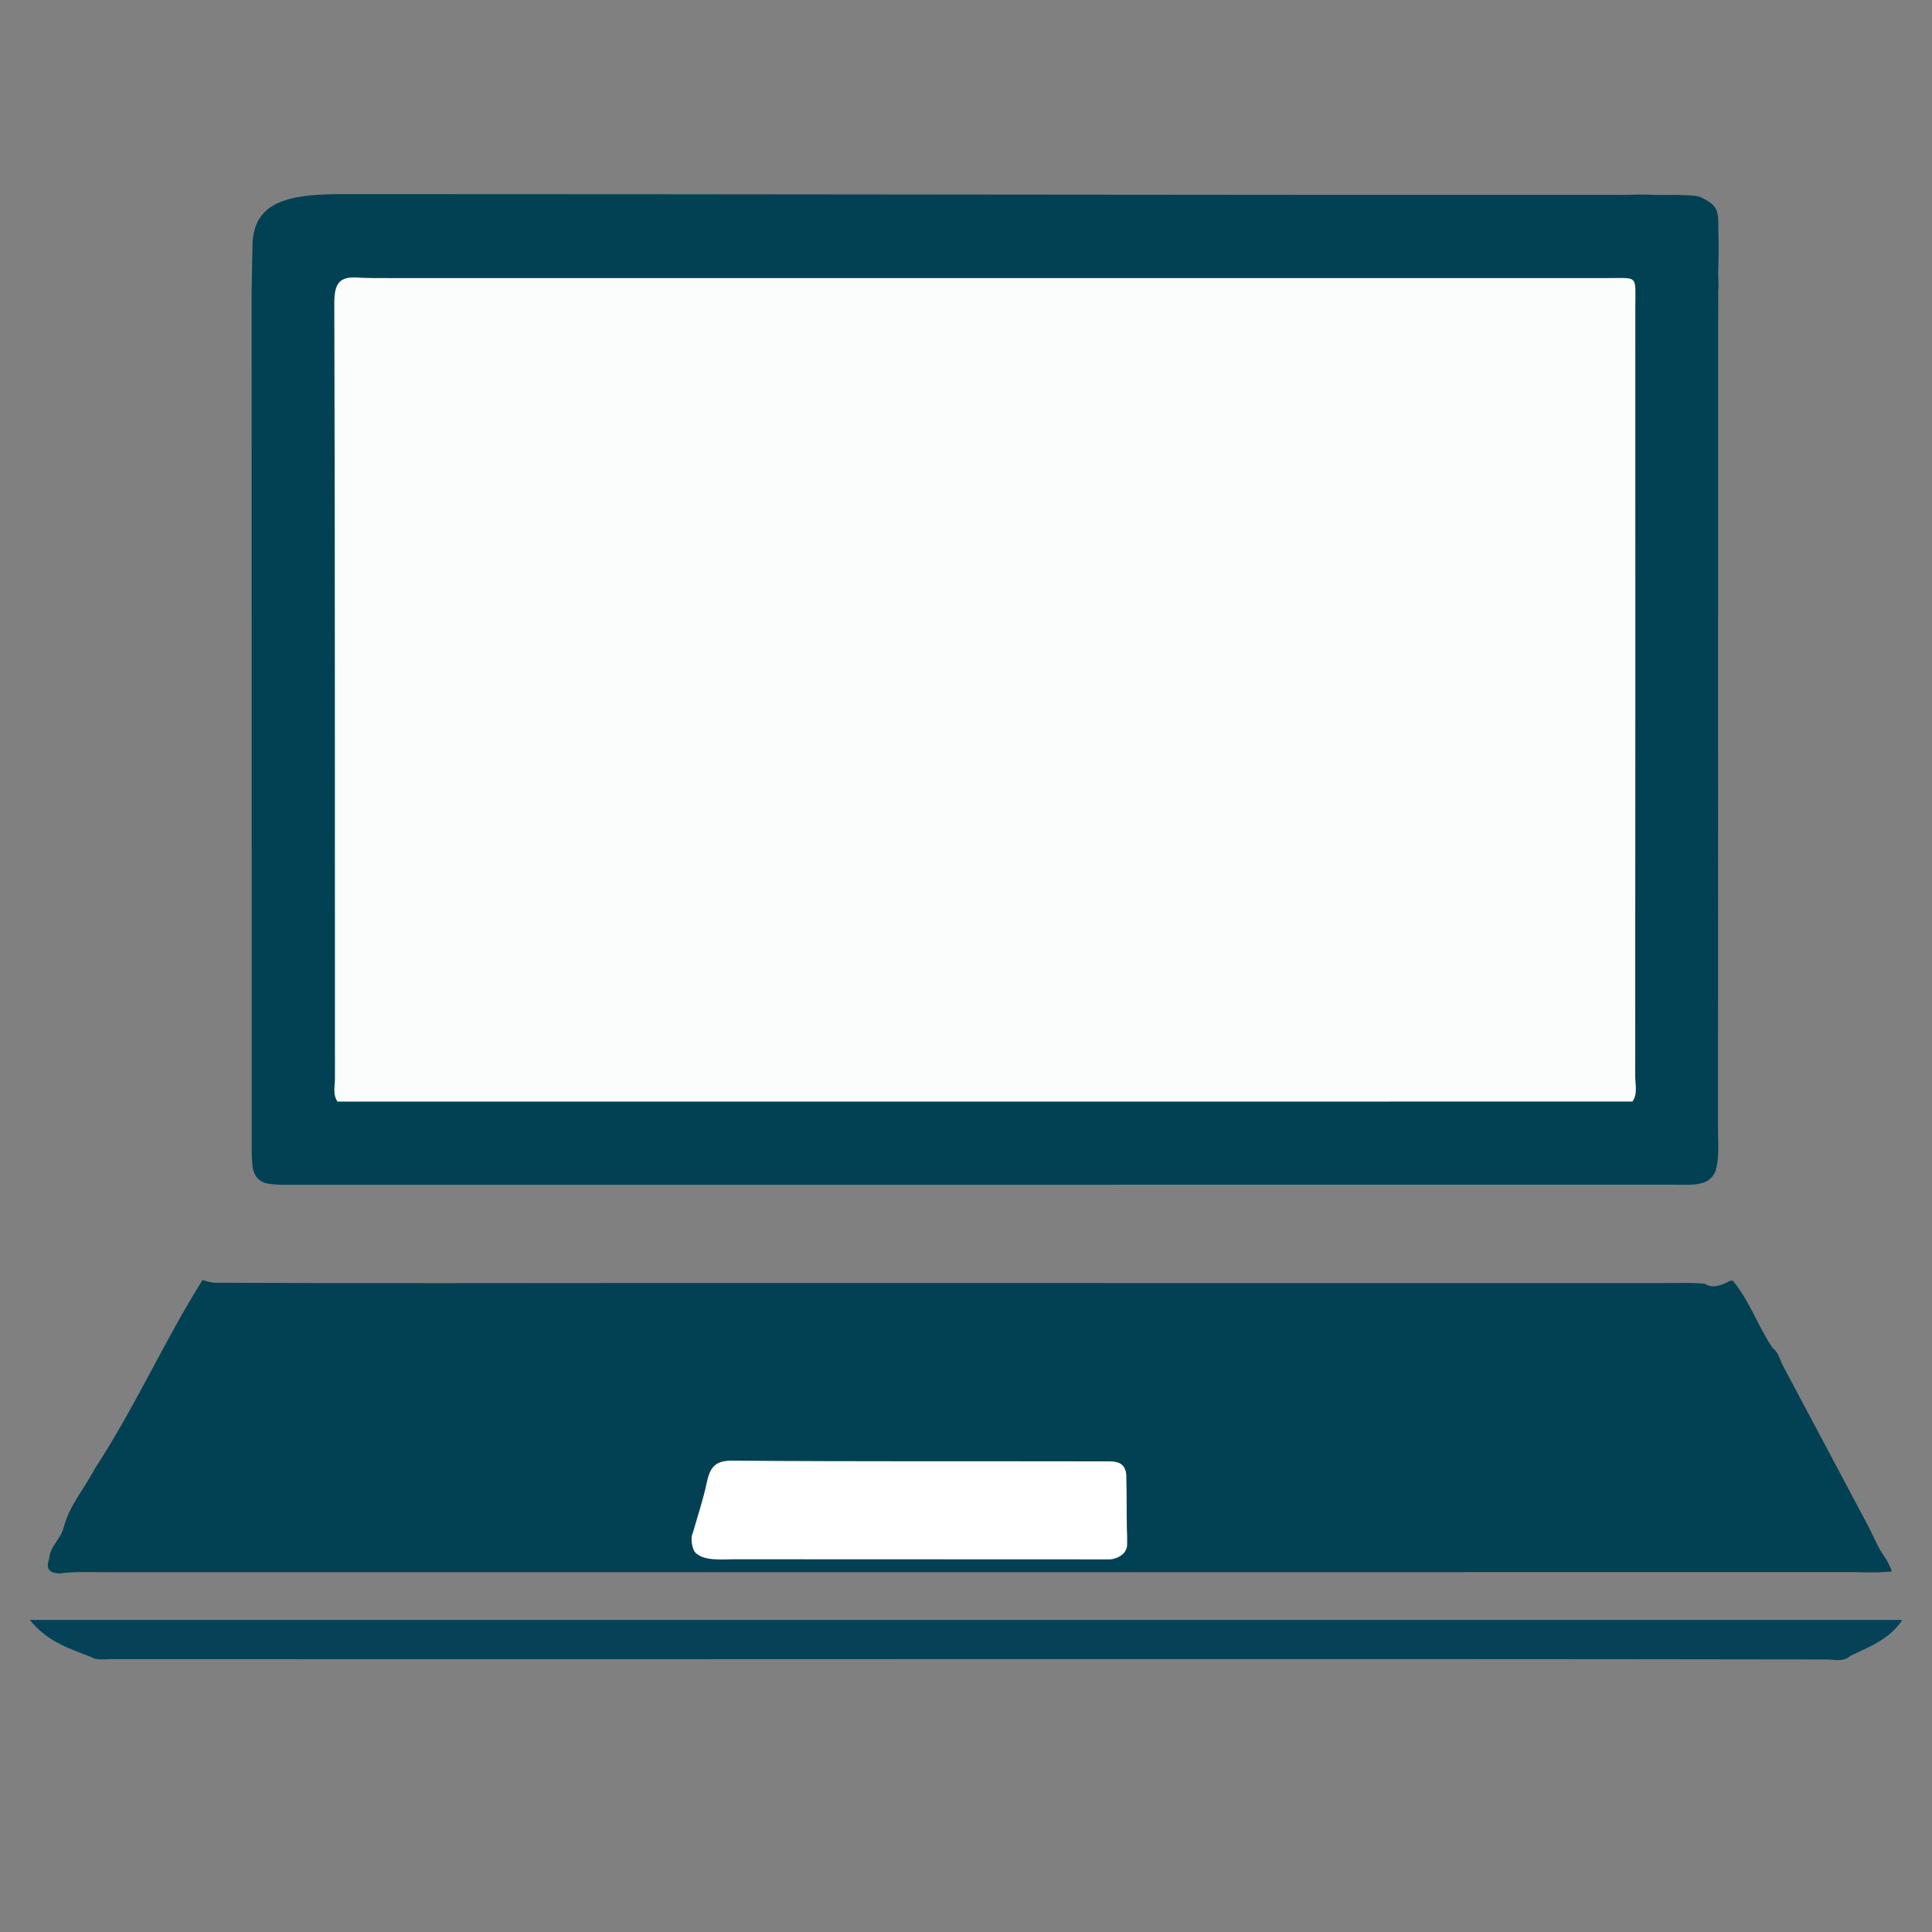 <?xml version="1.0" encoding="utf-8"?>
<!-- Generator: Adobe Illustrator 25.2.1, SVG Export Plug-In . SVG Version: 6.00 Build 0)  -->
<svg version="1.1" id="Layer_1" xmlns="http://www.w3.org/2000/svg" xmlns:xlink="http://www.w3.org/1999/xlink" x="0px" y="0px"
	 viewBox="0 0 300 300" style="enable-background:new 0 0 300 300;" xml:space="preserve">
<rect x="0" y="0" width="300" height="300" fill="#808080" stroke="none"/>
<style type="text/css">
	.st0{fill:#024154;}
	.st1{fill:#054257;}
	.st2{fill:#FFFFFF;}
	.st3{fill:#FAFDFC;}
</style>
<path class="st0" d="M276.69,211.75c4.48,8.43,8.96,16.85,13.44,25.28c1.27,2.5,1.37,3.1,2.81,5.18l-0.01-0.01
	c0.43,0.85,0.03-0.01,0.62,1.24c0.29,0.77,0.31,0.47-0.07,0.6c-1.04,0.08-2.18,0.15-2.86,0.11c-1.15-0.01,0,0-1.06,0.01
	c-1.38-0.06-2.53-0.04-3.69-0.04c-89.98,0.02-179.95,0-269.93,0.01c-2.21,0-4.42-0.13-6.63,0.2c-1.38-0.05-2.32-0.48-1.68-2.26
	c0.11-1.96,1.81-3.08,2.25-4.87c0.91-3.48,3.25-6.08,4.84-9.15c6.17-9.38,10.76-19.79,16.73-29.3c0.2,0.07,0.4,0.13,0.61,0.2
	c0.42,0.12,0.85,0.2,1.28,0.23c23.5,0.12,46.99,0.04,70.49,0.04c51.64,0.02,103.28,0,154.93,0.01c1.98,0,3.95-0.08,5.92,0.1
	c1.05,0.64,2.14,0.53,3.91-0.42c0.15-0.03,0.31-0.05,0.46-0.07c2.62,3.13,3.94,7.14,6.22,10.51
	C276.08,209.91,276.31,210.88,276.69,211.75z"/>
<path class="st0" d="M39.2,38.37c0-7.22,5.72-8.26,14.38-8.23c65.23,0,133.54,0.15,198.78,0.12c0.58,0,1.16-0.02,1.73-0.05
	c1.04,0,1.25-0.02,2.94,0.05c0.33,0.01,1.07,0,1.42,0.02c1.17-0.01,0.81-0.02,1.44-0.02c0.69,0.03,0.35-0.03,1.7,0.05
	c0.6-0.01,0.67,0.02,1.7,0.1c0.83,0.2,0.32,0.07,0.72,0.17c2.71,1.32,2.86,1.98,2.81,5.12c0.09,2.05,0.05,4.17-0.02,6.64
	c0.07,2.67,0.07,1.94,0,2.89c0.03,2.03-0.01,3.65-0.01,5.52c-0.01,41.61,0,83.22-0.02,124.83c0,2.11,0.24,4.25-0.41,6.33
	c-0.32,0.72-0.81,1.24-1.46,1.59c-1.57,0.63-3.22,0.46-4.84,0.46c-71.57,0.01-143.15,0.01-214.72,0.01c-1.16,0-2.33,0.03-3.49-0.13
	c-1.61-0.22-2.49-1.21-2.66-2.93c-0.14-1.37-0.11-2.75-0.11-4.12c0-43.86,0-87.72-0.01-131.59"/>
<path class="st1" d="M14.13,257.3c-3.2-1.3-6.62-2.21-9.51-5.76c97.32,0,193.88,0,290.78,0c-2.11,3.14-5.2,4.17-8.07,5.58
	c-1.12,1.01-2.48,0.56-3.69,0.56c-88.81-0.14-177.62,0.01-266.42-0.05C16.18,257.62,15.11,257.88,14.13,257.3z"/>
<path class="st2" d="M107.57,238.07c0.74-2.62,1.62-5.2,2.18-7.87c0.5-2.39,1.34-3.41,3.92-3.39c19.33,0.15,38.66,0.07,57.99,0.11
	c1.33,0,3.02-0.11,3.23,2.07c0.09,3.66,0.02,4.75,0.09,8.36c0.02,1.1,0.06,0.8,0.04,2.5c-0.01,1.68-1.96,2.29-2.7,2.29
	c-2.23,0-2.15,0-3.65,0c-18.17-0.02-36.33,0-54.5-0.02c-2.09,0-4.79,0.32-6.18-1.01c-0.2-0.25-0.2-0.25-0.38-0.68
	C107.4,239.72,107.25,238.68,107.57,238.07z"/>
<path class="st3" d="M253.49,171.05c-67.03,0-134.05,0.01-201.08,0.01c-0.78-1.13-0.4-2.42-0.4-3.63
	c-0.02-40.12,0.02-80.24-0.1-120.36c-0.01-3.19,0.91-4.15,3.63-3.97c1.62,0.1,3.25,0.08,4.88,0.08c63.09-0.01,126.18-0.01,189.27,0
	c4.8,0,4.24-0.52,4.24,4.65c0.01,39.75,0.01,79.49-0.02,119.24C253.91,168.38,254.34,169.81,253.49,171.05z"/>
</svg>
